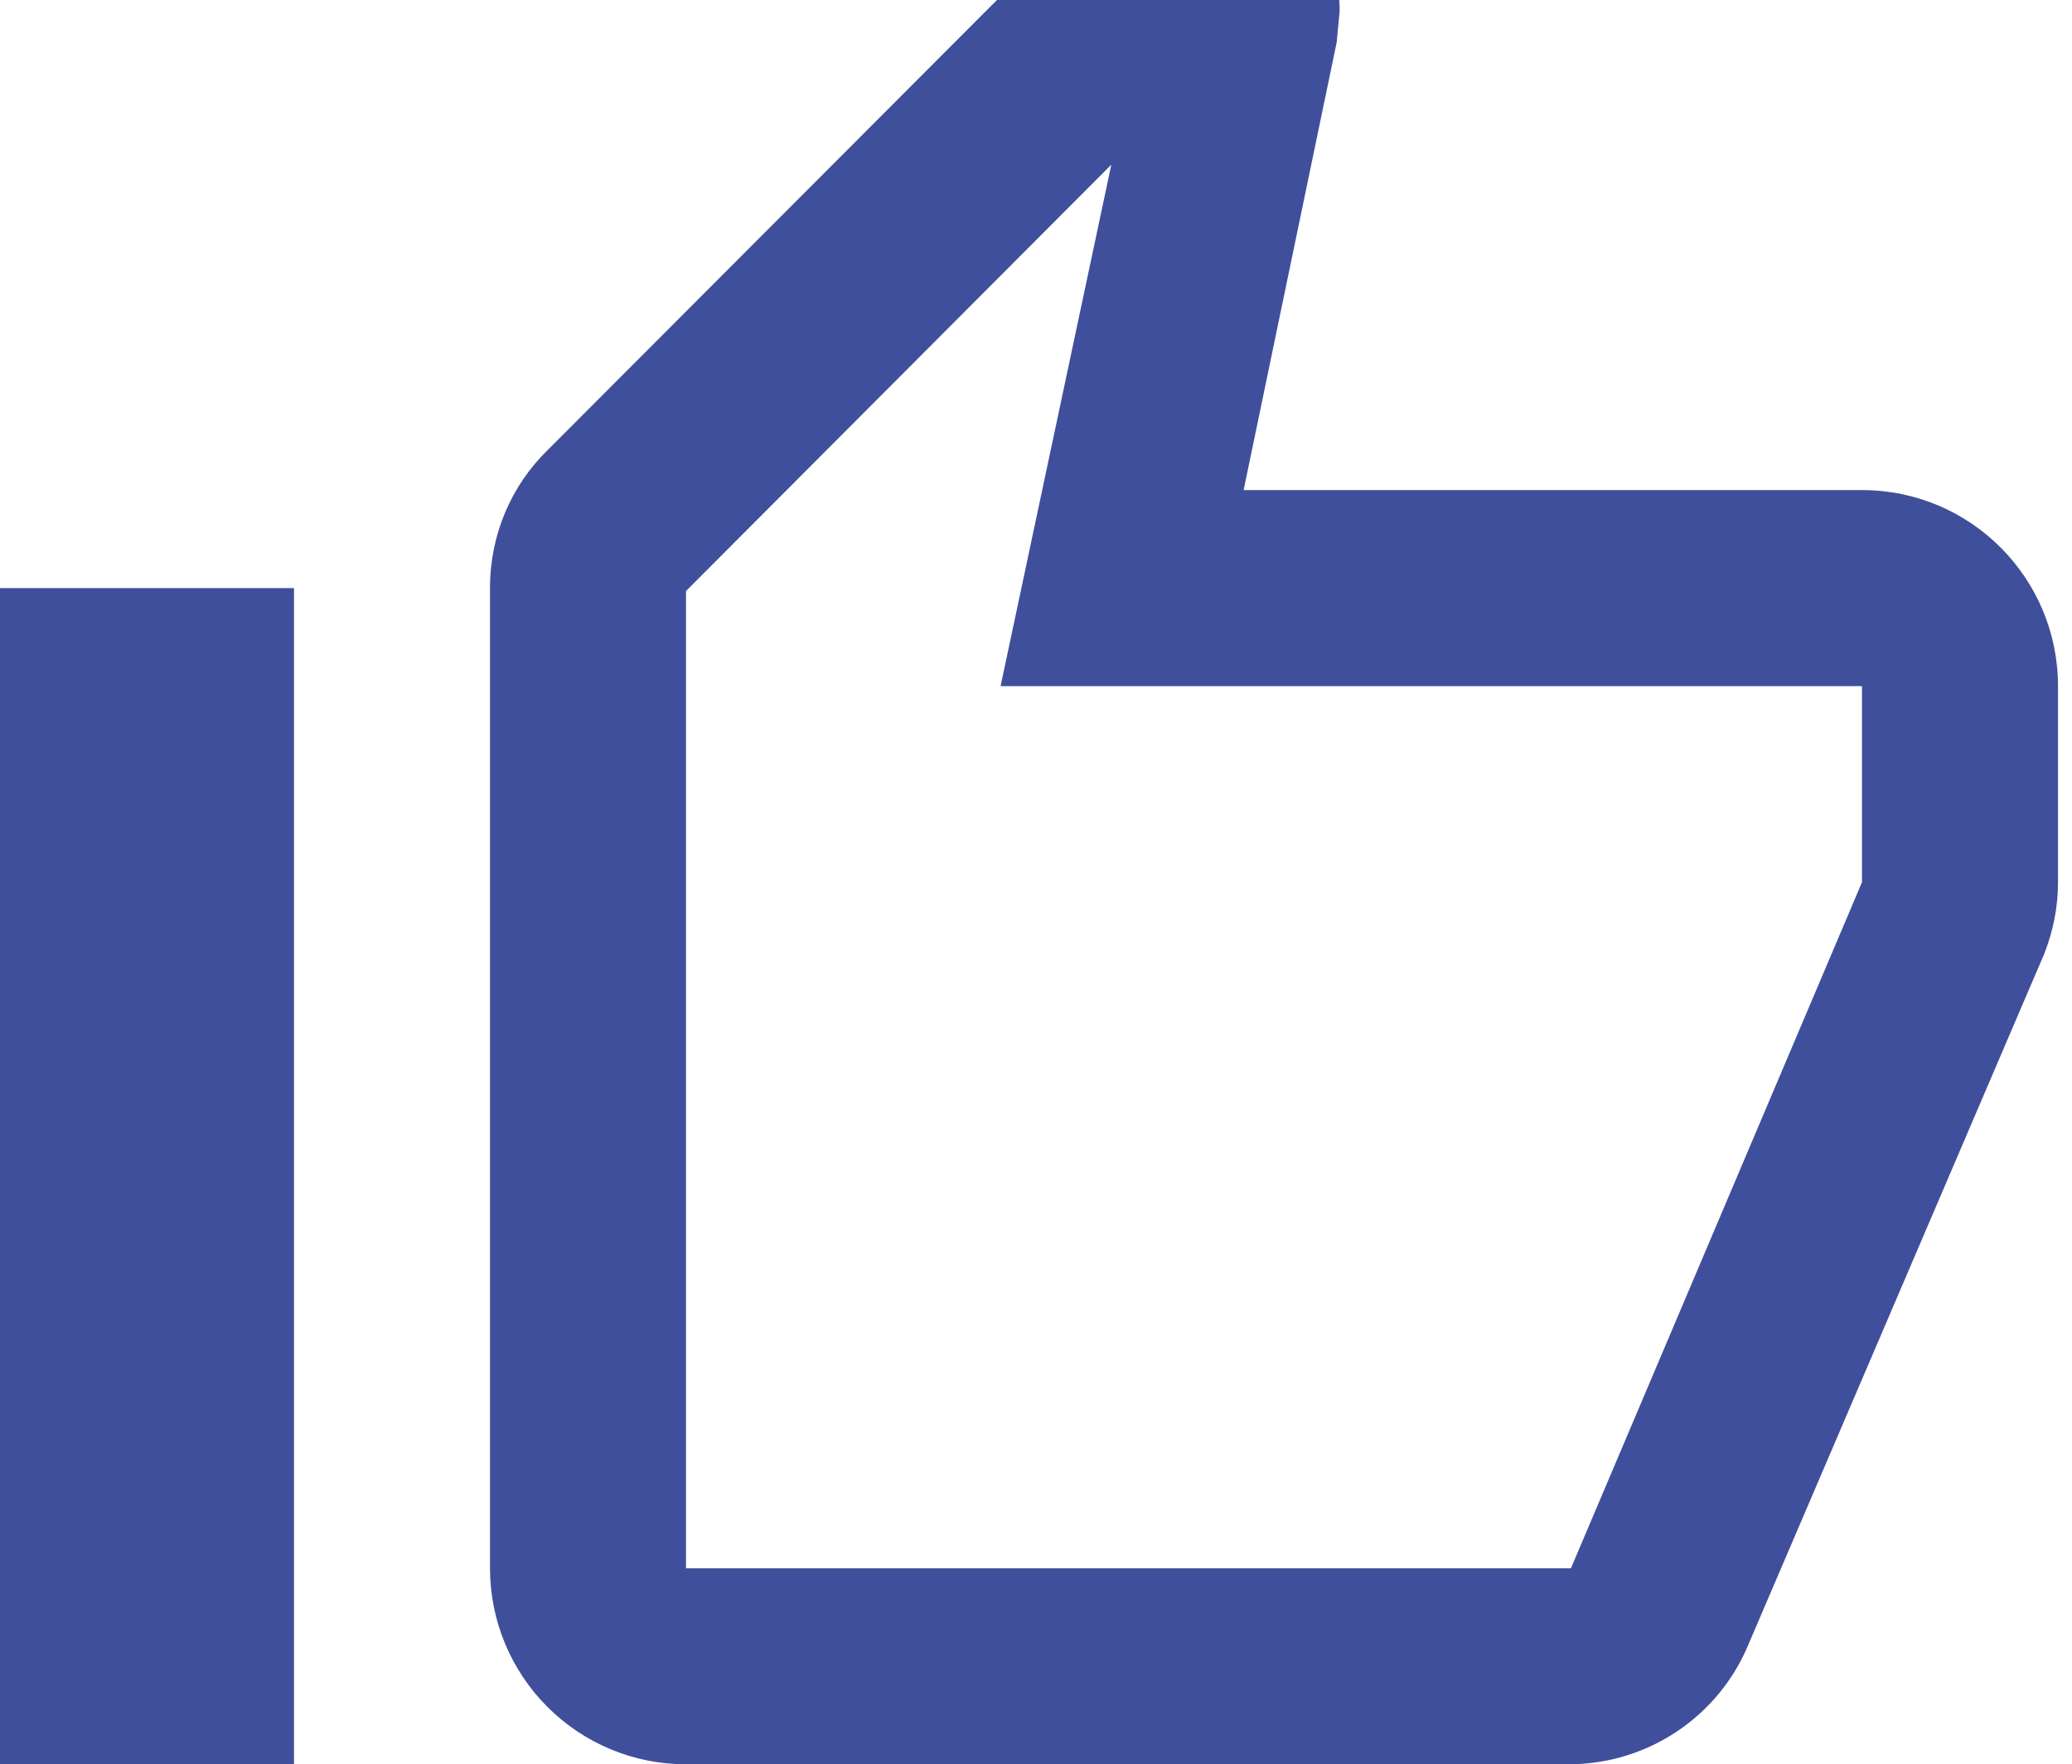 <svg width="74" height="63" viewBox="0 0 74 63" fill="none" xmlns="http://www.w3.org/2000/svg">
<path d="M10.5 21V63H-3.5V21H10.5ZM24.5 63C22.643 63 20.863 62.263 19.55 60.95C18.238 59.637 17.5 57.856 17.5 56V21C17.5 19.075 18.27 17.325 19.565 16.065L42.595 -7L46.305 -3.29C47.25 -2.345 47.845 -1.05 47.845 0.385L47.74 1.505L44.415 17.5H66.5C70.385 17.5 73.5 20.65 73.5 24.5V31.5C73.5 32.41 73.325 33.25 73.01 34.055L62.44 58.73C61.39 61.25 58.905 63 56 63H24.5ZM24.5 56H56.105L66.5 31.5V24.5H35.735L39.69 5.88L24.5 21.105V56Z" fill="#404F9B"/>
</svg>
